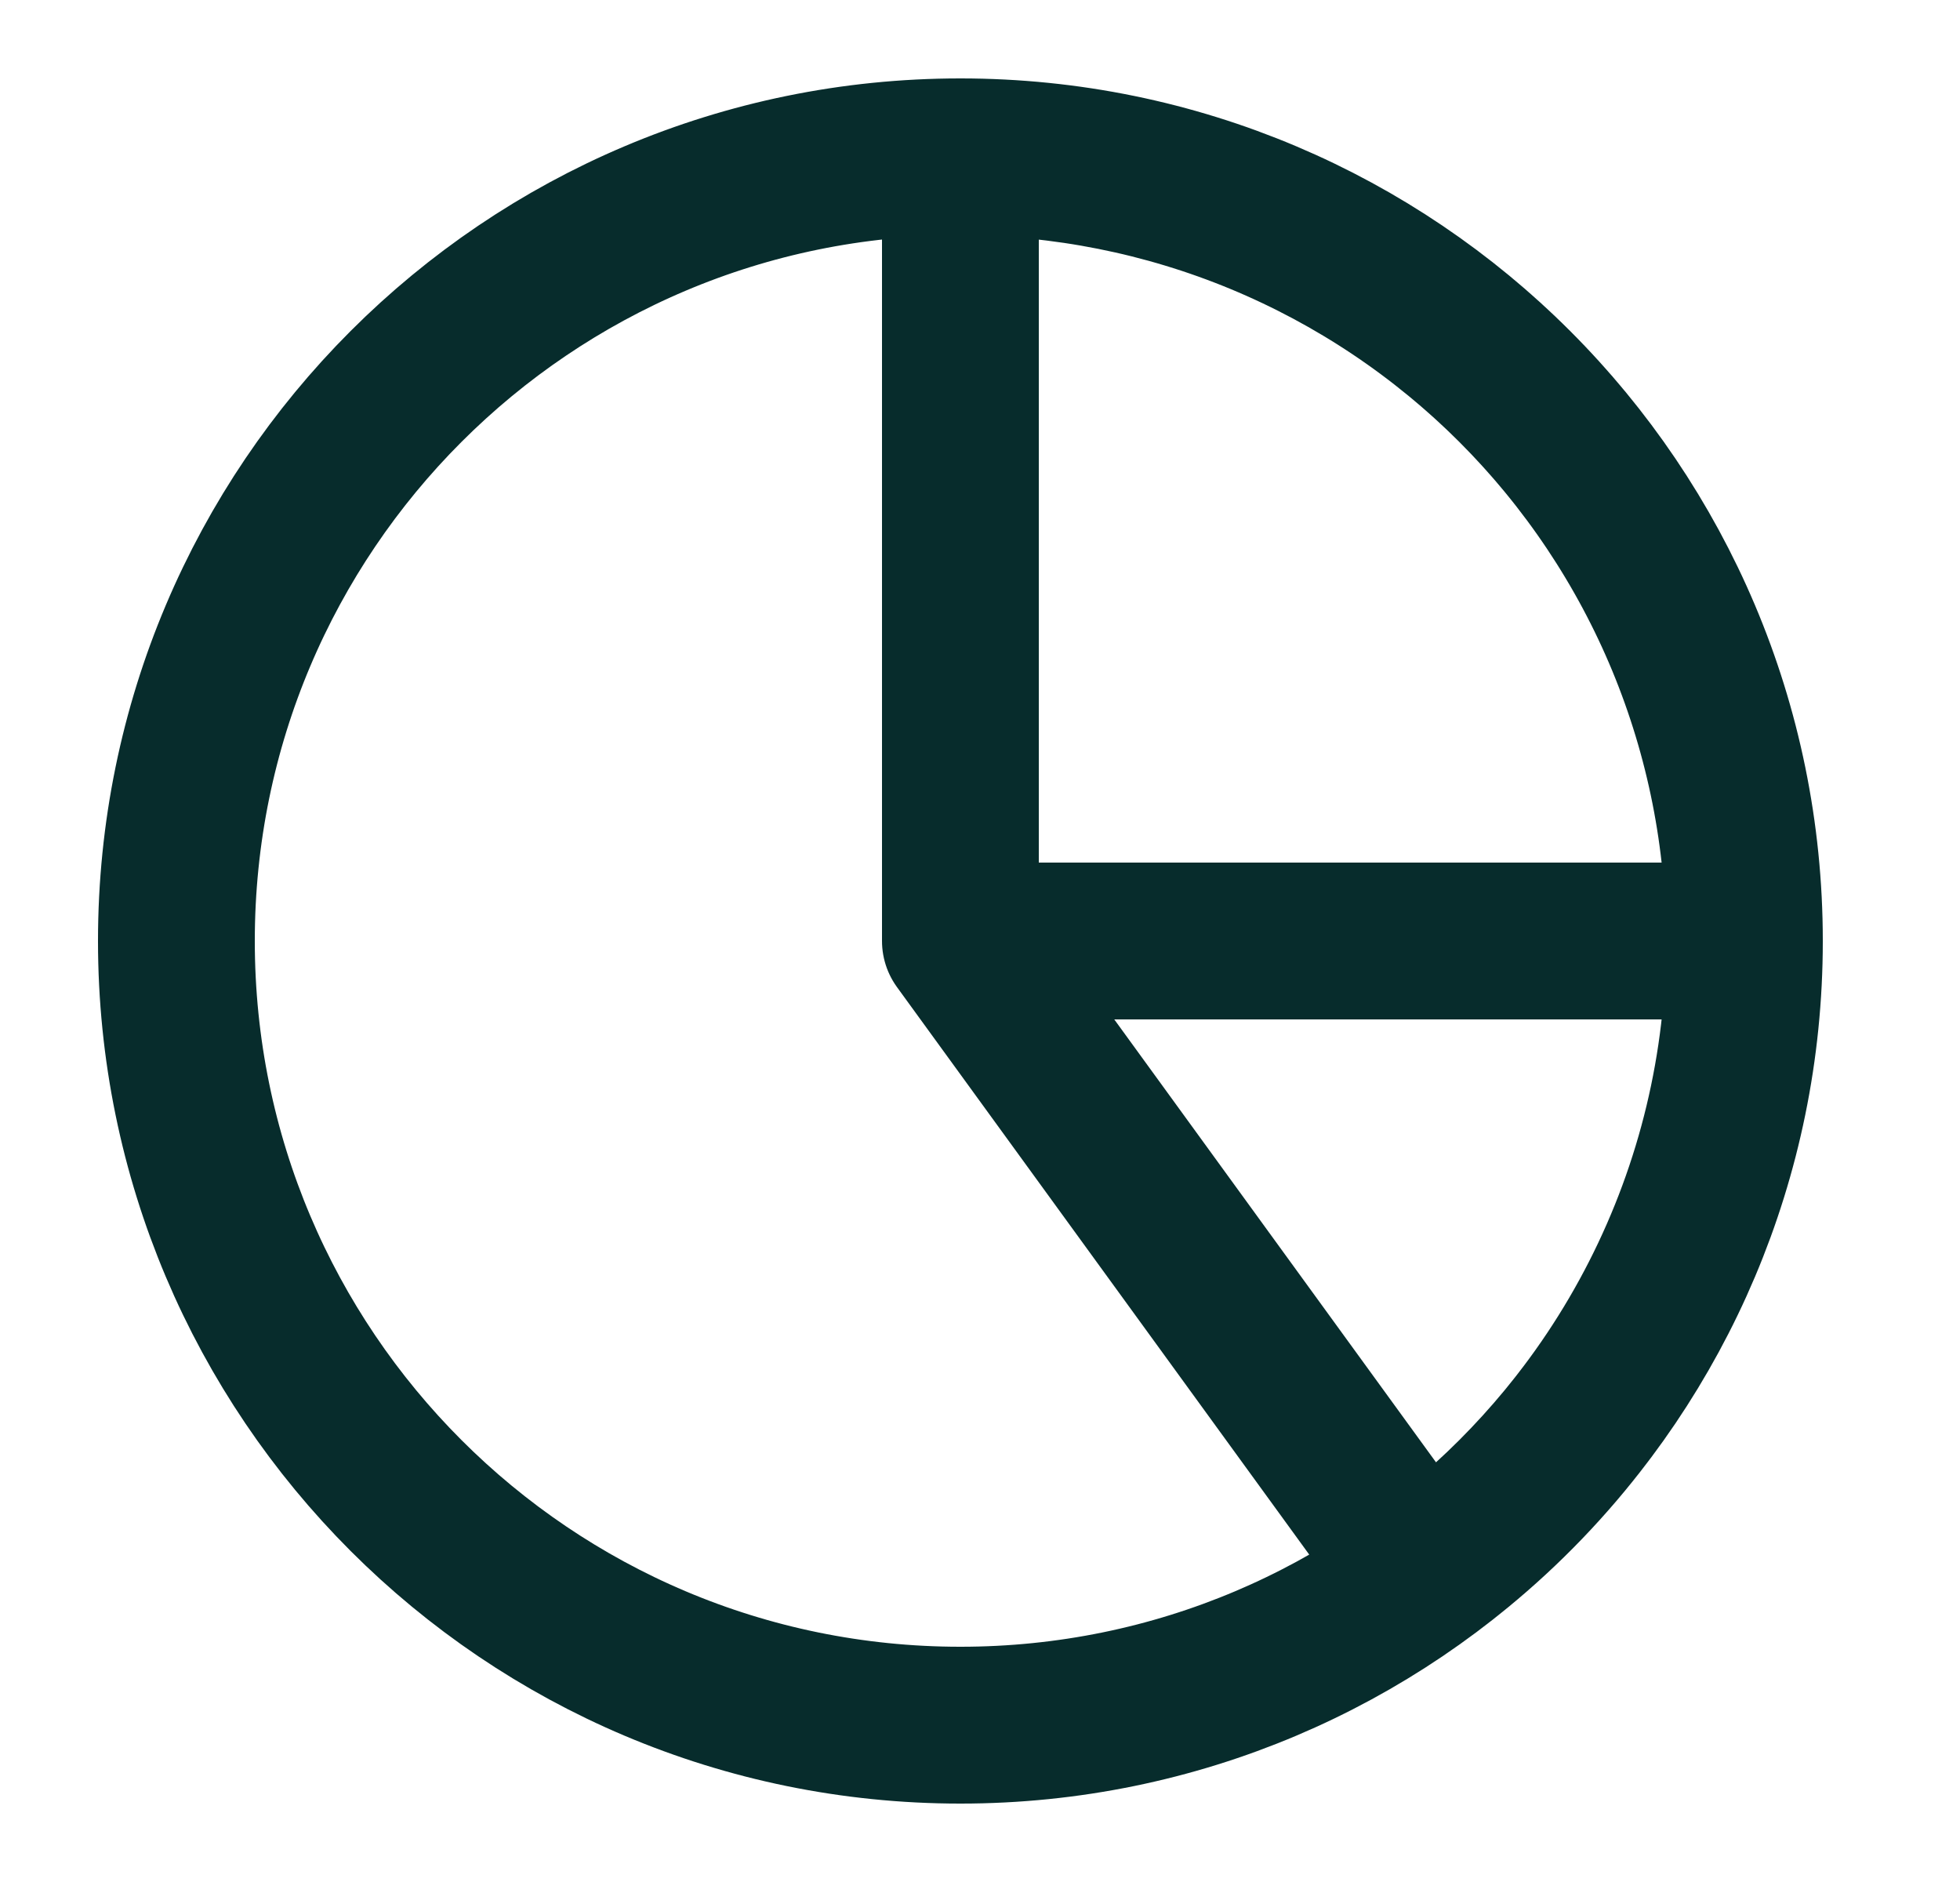 <svg width="25" height="24" viewBox="0 0 25 24" fill="none" xmlns="http://www.w3.org/2000/svg">
<path d="M12.25 2C13.563 2 14.864 2.259 16.077 2.761C17.29 3.264 18.392 4 19.321 4.929C20.25 5.858 20.986 6.96 21.489 8.173C21.991 9.386 22.25 10.687 22.25 12M12.25 2V12M12.25 2C6.727 2 2.25 6.477 2.25 12C2.25 17.523 6.727 22 12.25 22C17.773 22 22.25 17.523 22.25 12M12.25 2C17.773 2 22.25 6.477 22.25 12M22.25 12L12.25 12M22.25 12C22.25 13.578 21.877 15.134 21.16 16.54C20.444 17.946 19.405 19.163 18.128 20.09L12.25 12" stroke="#072C2C" stroke-width="2" stroke-linecap="round" stroke-linejoin="round"/>
</svg>
